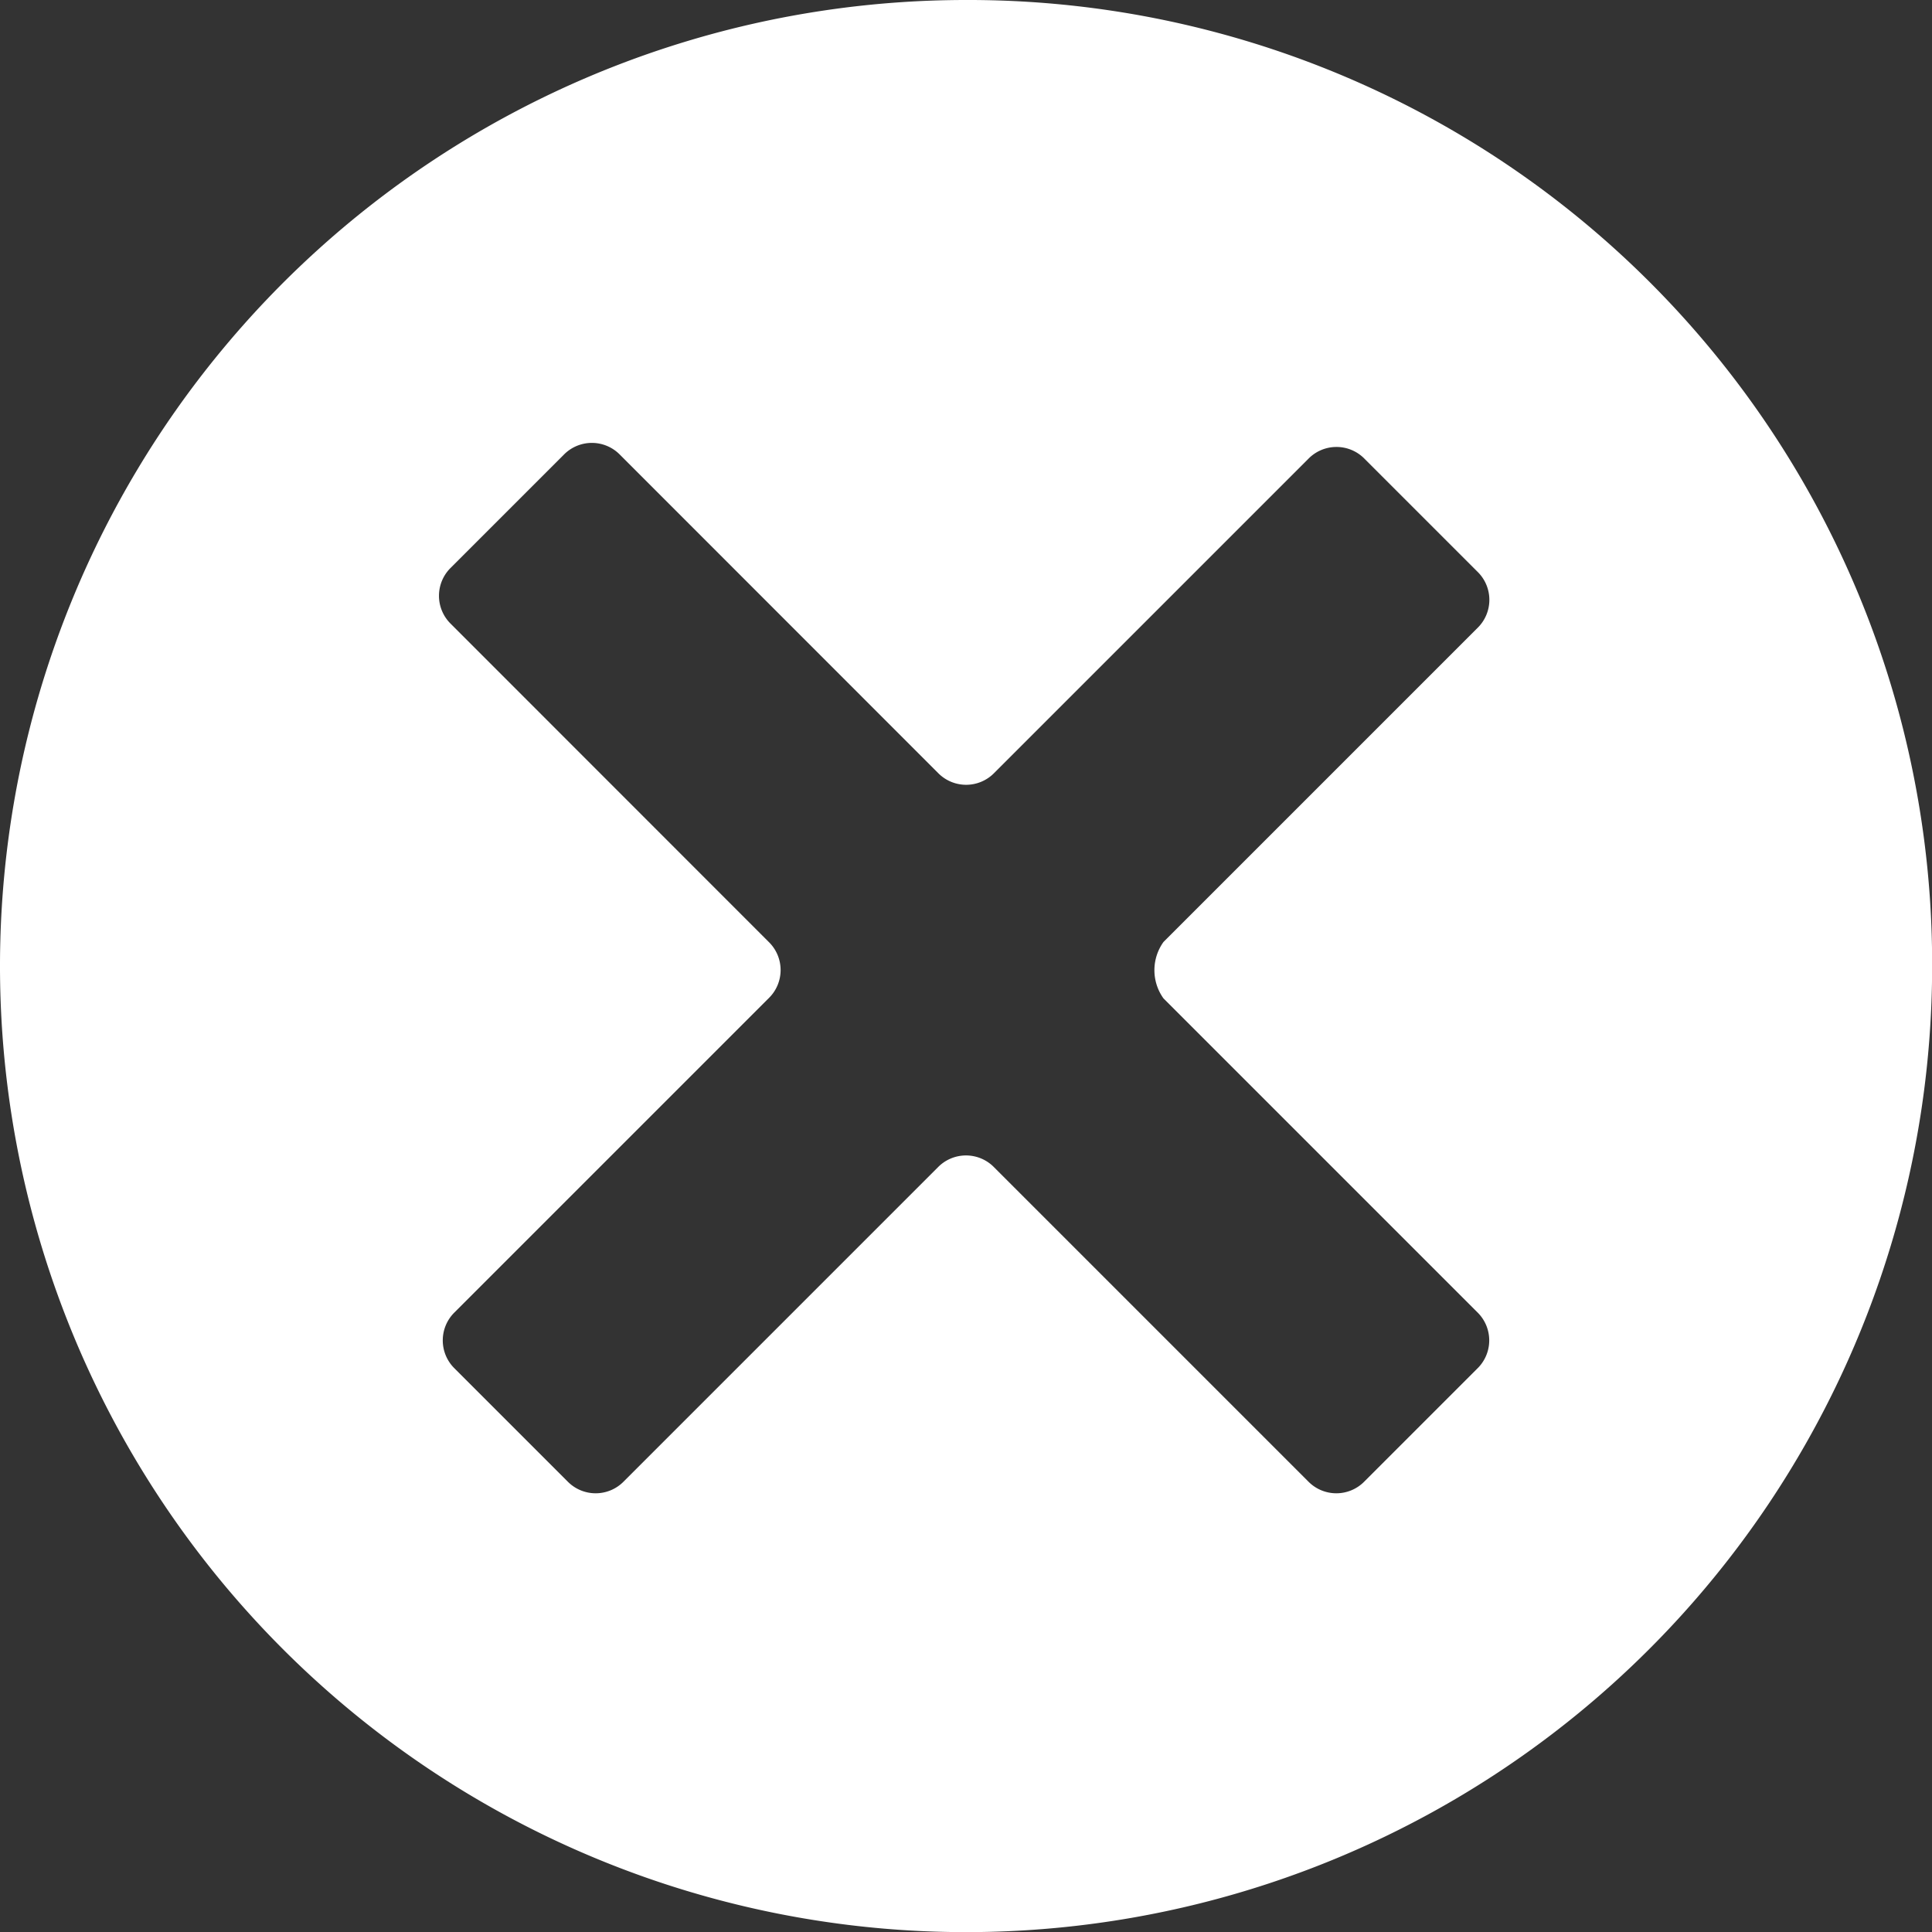 <svg xmlns="http://www.w3.org/2000/svg" width="14.769" height="14.769" viewBox="0 0 14.769 14.769">
  <rect x="0" y="0" width="14.769" height="14.769" fill="#333333" stroke="none"/>
  <g id="icons_utility_clear" data-name="icons/utility/clear" transform="translate(-0.615 -0.615)">
    <path id="Mask" d="M8,.615A7.385,7.385,0,1,0,15.385,8,7.367,7.367,0,0,0,8,.615ZM9.508,8.246l2.4,2.4a.3.3,0,0,1,0,.431l-.862.862a.3.3,0,0,1-.431,0l-2.4-2.4a.3.3,0,0,0-.431,0l-2.4,2.4a.3.3,0,0,1-.431,0l-.862-.862a.3.3,0,0,1,0-.431l2.4-2.4a.3.3,0,0,0,0-.431L4.062,5.385a.3.3,0,0,1,0-.431l.862-.862a.3.3,0,0,1,.431,0L7.785,6.523a.3.3,0,0,0,.431,0l2.4-2.4a.3.3,0,0,1,.431,0l.862.862a.3.3,0,0,1,0,.431l-2.4,2.4a.37.37,0,0,0,0,.431Z" fill="#fff"/>
  </g>
</svg>
